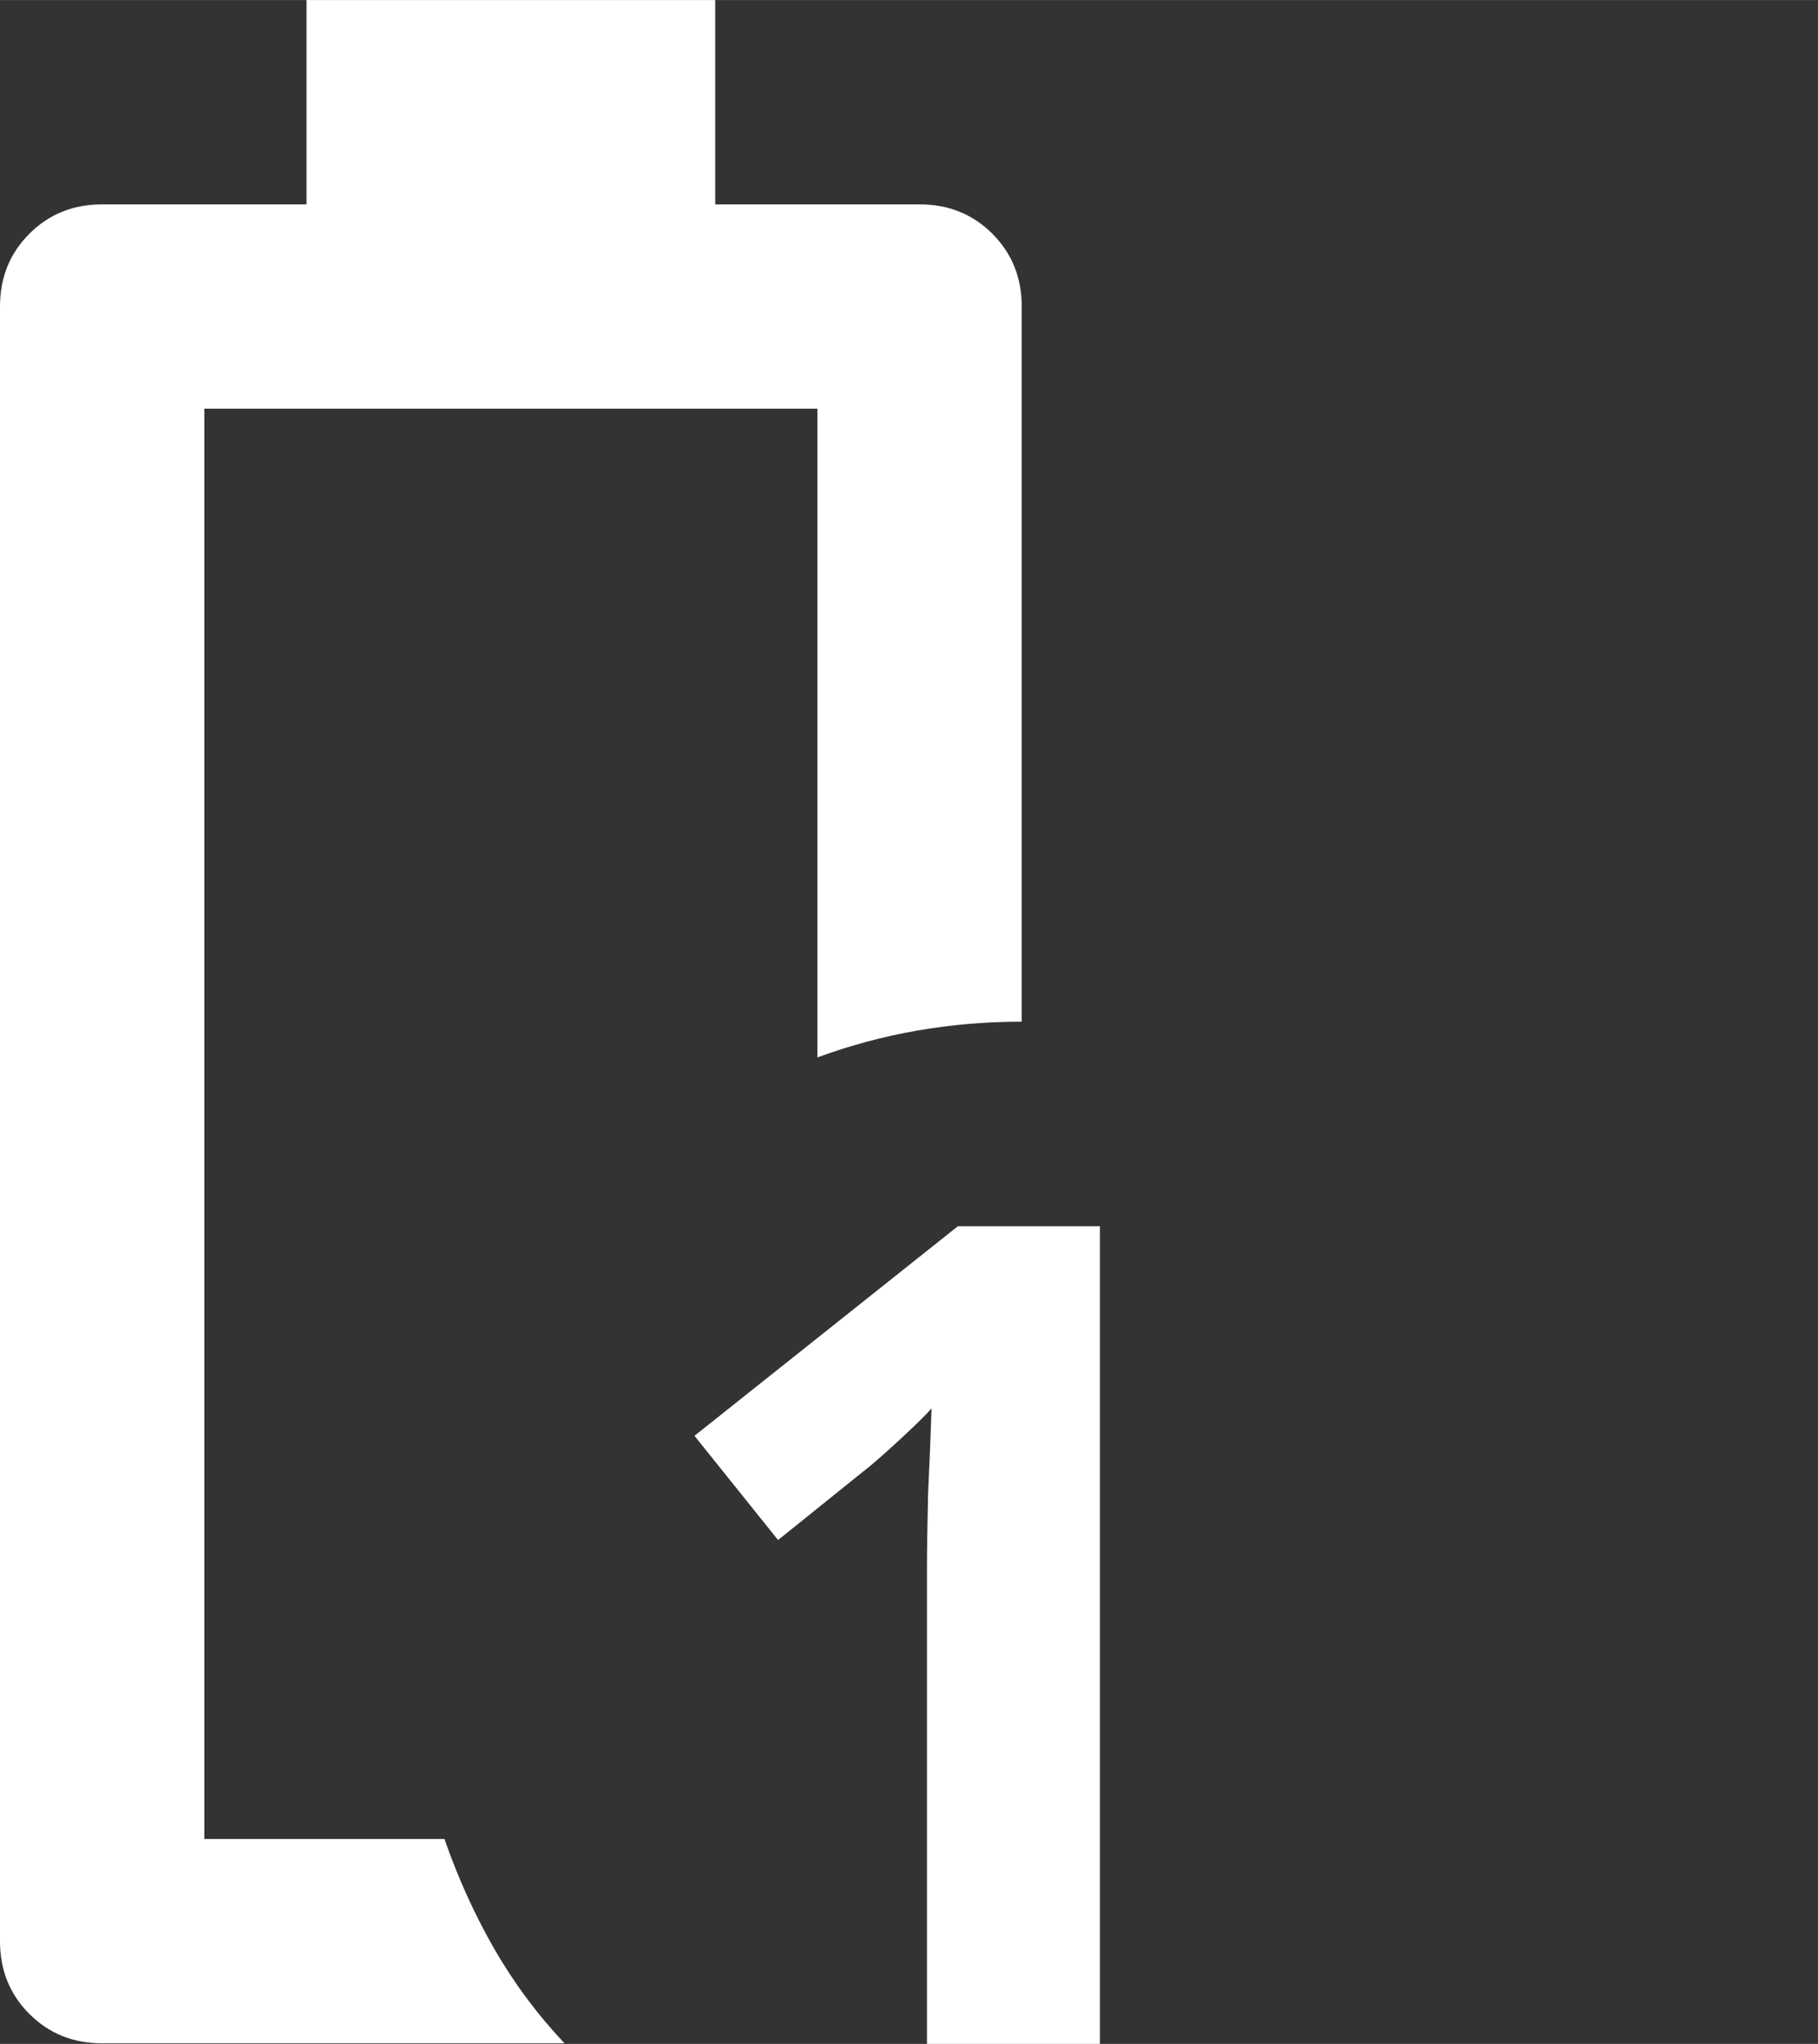 <?xml version="1.0" encoding="UTF-8" standalone="no"?>
<svg
   height="20.006"
   viewBox="0 -960 711.736 800.233"
   width="17.793"
   fill="#fff"
   version="1.1"
   id="svg1"
   xmlns="http://www.w3.org/2000/svg"
   xmlns:svg="http://www.w3.org/2000/svg">
  <rect x="0" y="-960" width="711.736" height="800.233" fill="#333333" stroke="none"/>
  <defs
     id="defs1" />
  <path
     d="m 40,-160 c -11.333,0 -20.833,-3.833 -28.5,-11.5 C 3.833,-179.167 0,-188.667 0,-200 v -640 c 0,-11.333 3.833,-20.833 11.5,-28.5 7.667,-7.667 17.167,-11.5 28.5,-11.5 h 80 v -80 h 160 v 80 h 80 c 11.333,0 20.833,3.833 28.5,11.5 7.667,7.667 11.5,17.167 11.5,28.5 v 280 c -14,0 -27.667,1.167 -41,3.5 -13.333,2.333 -26.333,5.833 -39,10.5 V -800 H 80 v 560 h 94 c 5.333,15.333 11.833,29.667 19.5,43 7.667,13.333 16.833,25.667 27.5,37 z"
     id="path1" />
  <path
     style="font-weight:bold;font-size:448.375px;line-height:1.25;font-family:'Noto Sans';stroke-width:37.365"
     d="m 430.605,-159.767 h -67.705 v -185.179 q 0,-11.658 0.448,-30.489 0.897,-18.832 1.345,-33.18 -2.242,2.69 -9.864,9.864 -7.174,6.726 -13.451,12.106 l -36.767,29.593 -32.731,-40.802 103.126,-82.053 h 55.599 z"
     id="text1"
     aria-label="     1" />
</svg>
